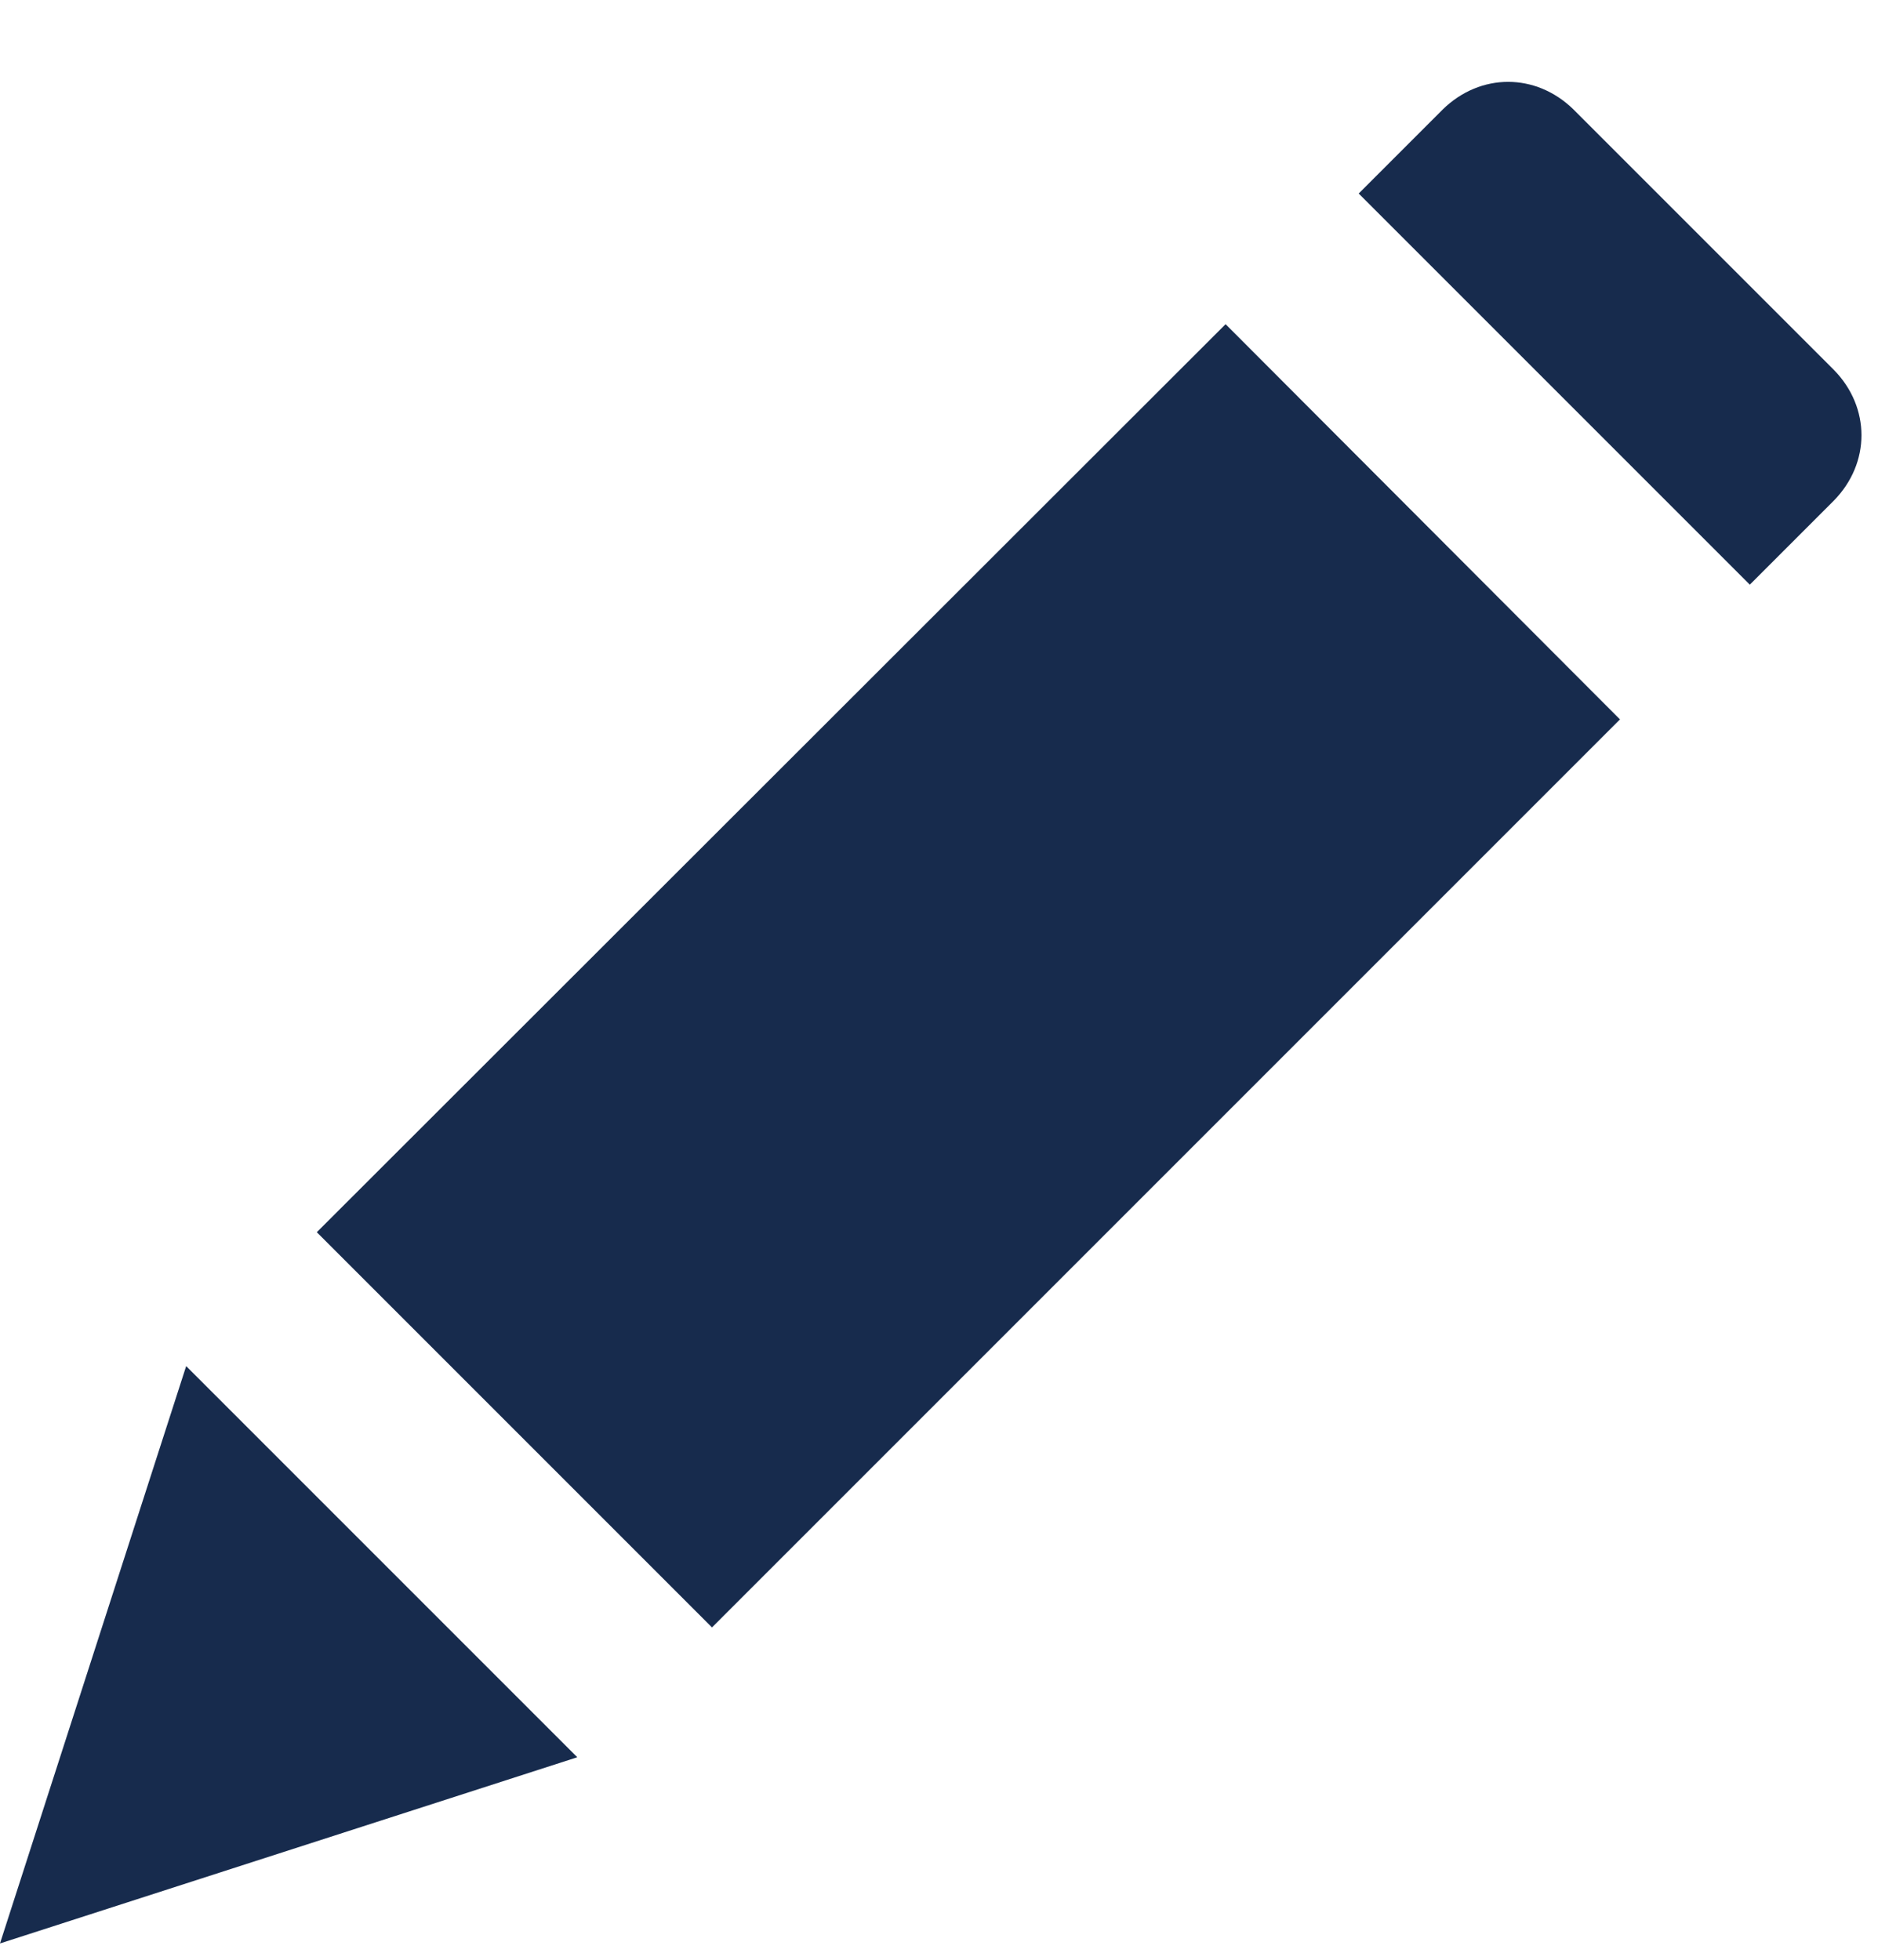 <svg xmlns="http://www.w3.org/2000/svg" viewBox="0 0 23 24" width="23" height="24">
	<defs>
		<clipPath clipPathUnits="userSpaceOnUse" id="cp1">
			<path d="M-3396 -1159L444 -1159L444 1183L-3396 1183Z" />
		</clipPath>
	</defs>
	<style>
		tspan { white-space:pre }
		.shp0 { fill: #172b4d } 
	</style>
	<g id="Page 1" clip-path="url(#cp1)">
		<path id="Path 157" class="shp0" d="M2.28 16.73L0 23.8L7.07 21.52L2.28 16.73ZM3.88 15.09L15.01 3.97L19.84 8.81L8.72 19.93L3.88 15.09ZM22.46 4.53L19.27 1.34C18.81 0.89 18.13 0.89 17.67 1.34L16.64 2.37L21.43 7.16L22.46 6.13C22.91 5.67 22.91 4.99 22.46 4.53Z" />
	</g>
</svg>